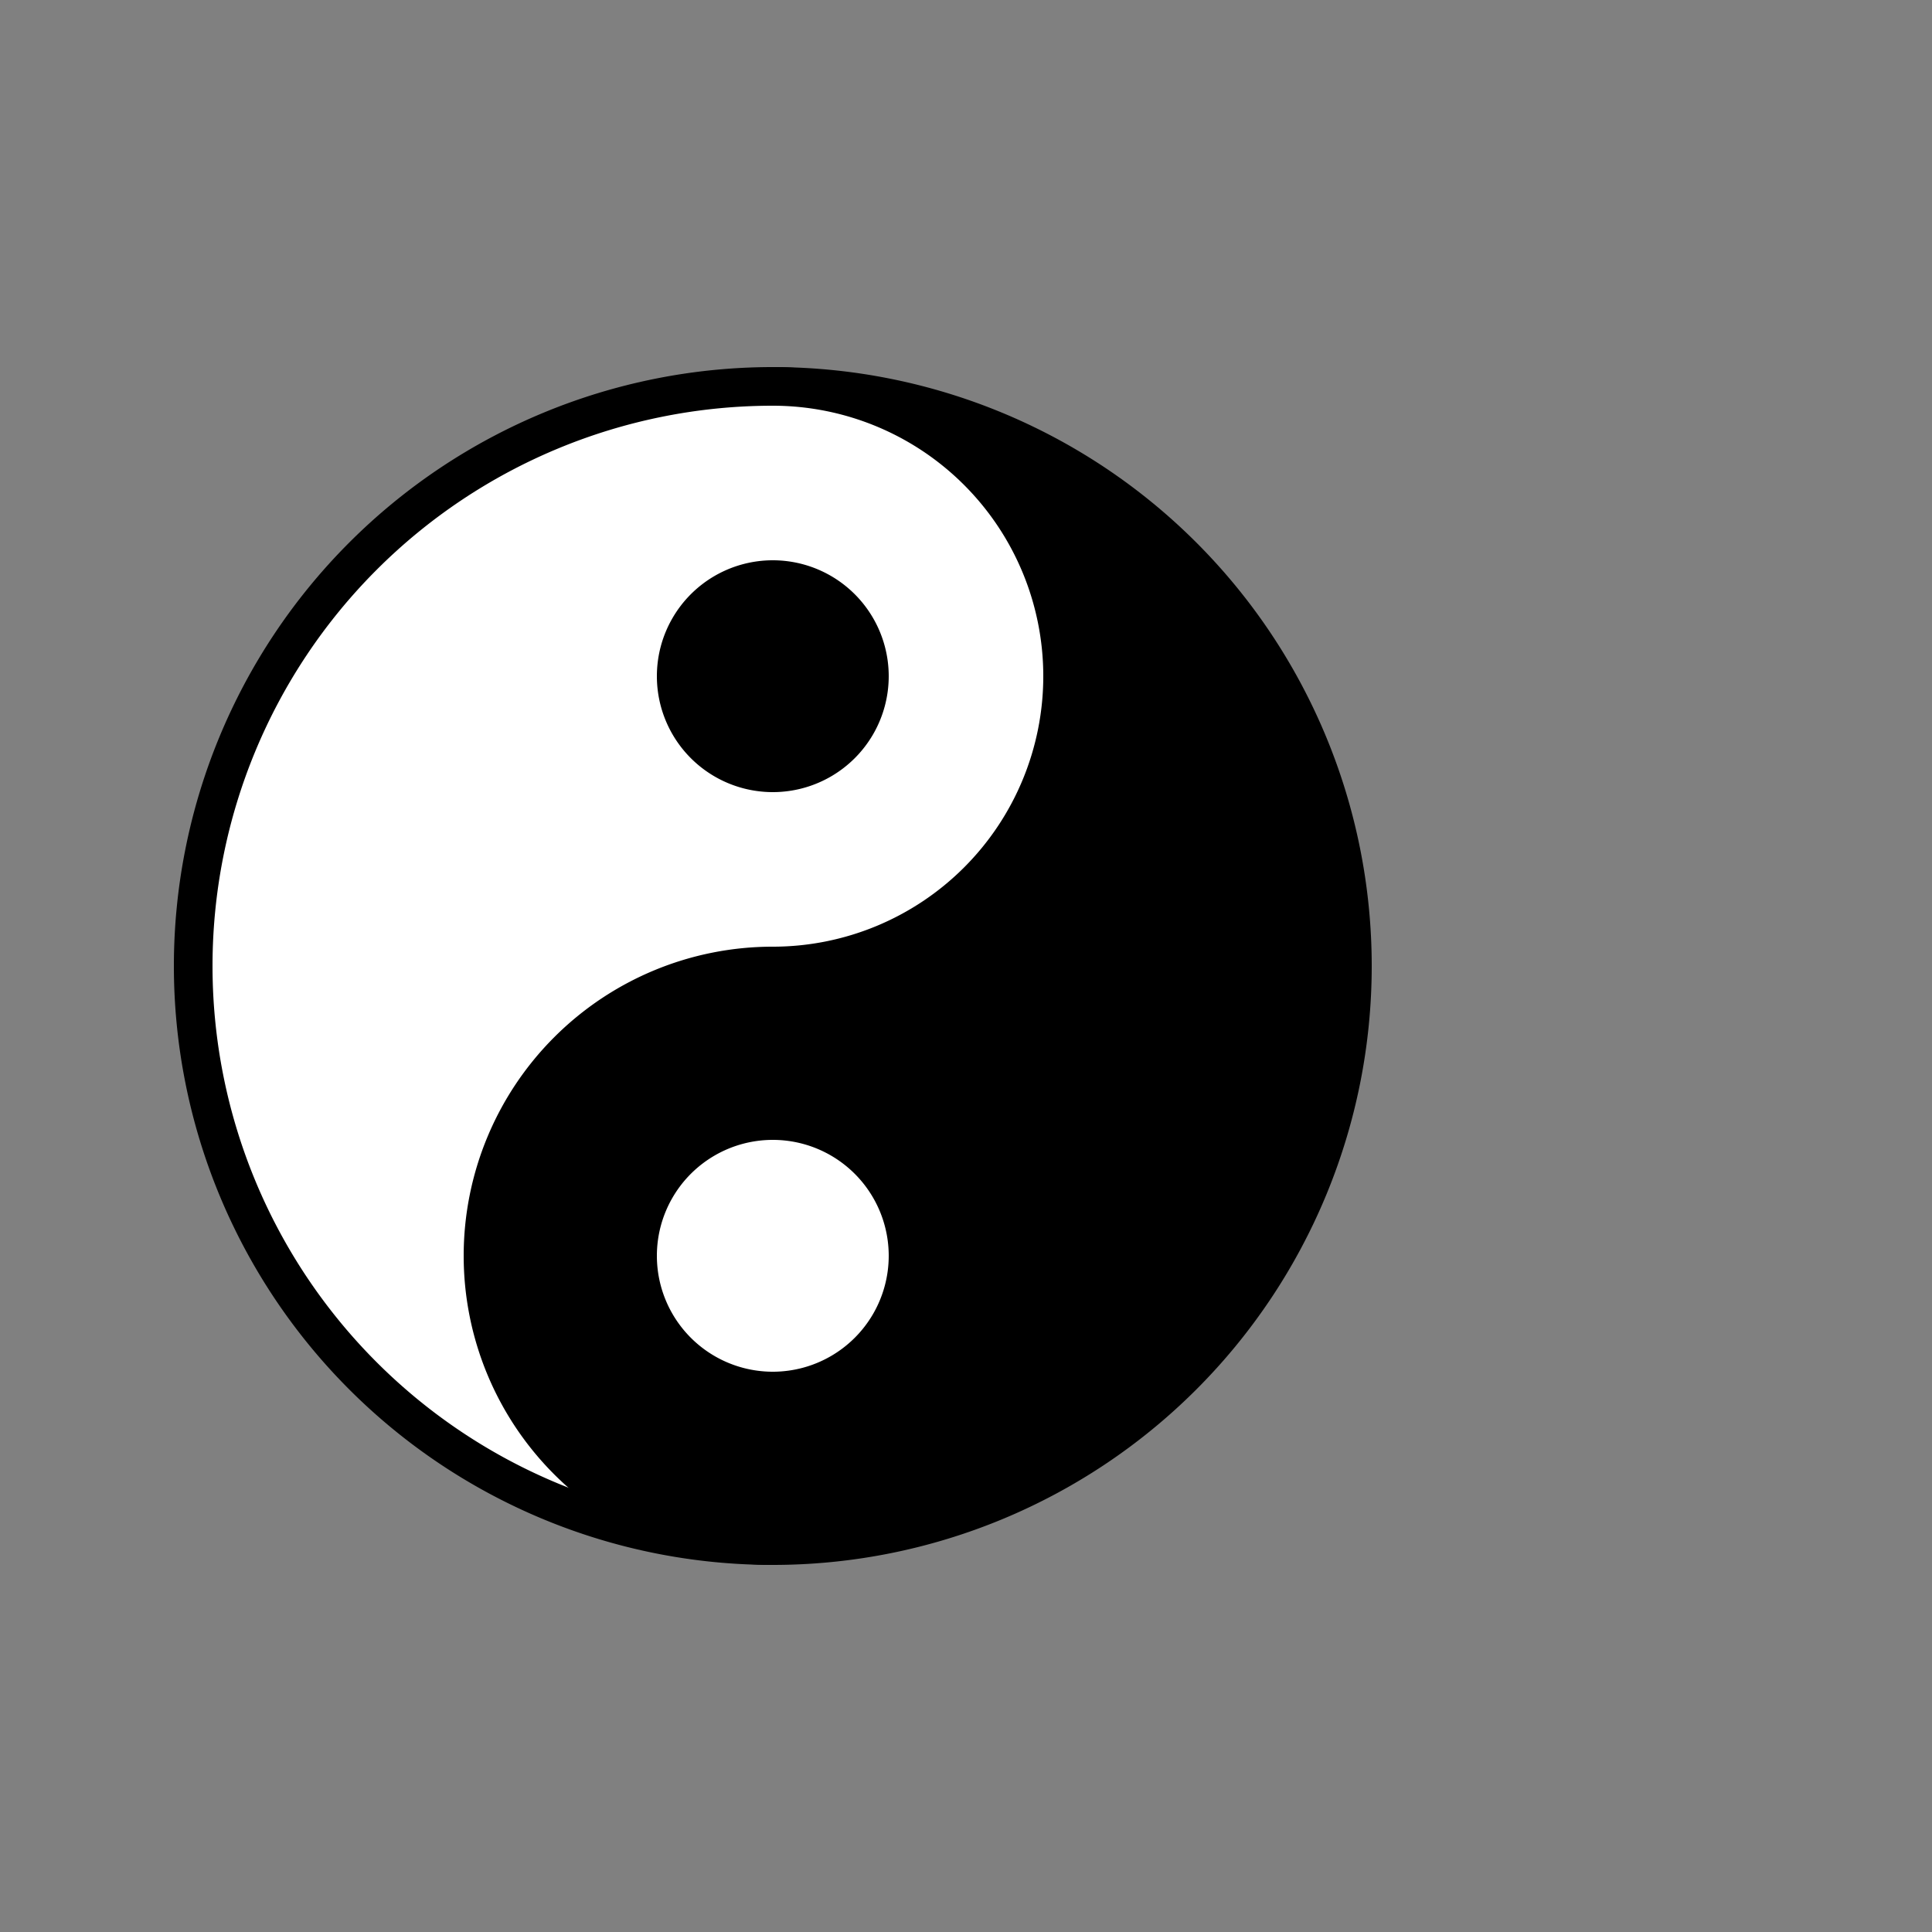 <svg xmlns="http://www.w3.org/2000/svg" viewBox="0 0 500 500" width="500" height="500">
  <rect x="0" y="0" width="500" height="500" fill="#808080" stroke="none"/>
  <path d="M200 100 A150 150 0 0 0 200 400" stroke="black" stroke-width="10" fill="white" />
  <path d="M200 100 A150 150 0 0 1 200 400" stroke="black" stroke-width="10" fill="black" />
  <path d="M200 100 A75 75 0 0 1 200 250" stroke="black" stroke-width="10" fill="white" />
  <path d="M200 250 A75 75 0 0 0 200 400" stroke="black" stroke-width="10" fill="black" />
  <path d="M200 150 A20 20 0 0 0 200 200" stroke="black" stroke-width="10" fill="black" />
  <path d="M200 150 A20 20 0 0 1 200 200" stroke="black" stroke-width="10" fill="black" />
  <path d="M200 300 A20 20 0 0 0 200 350" stroke="white" stroke-width="10" fill="white" />
  <path d="M200 300 A20 20 0 0 1 200 350" stroke="white" stroke-width="10" fill="white" />
</svg>
